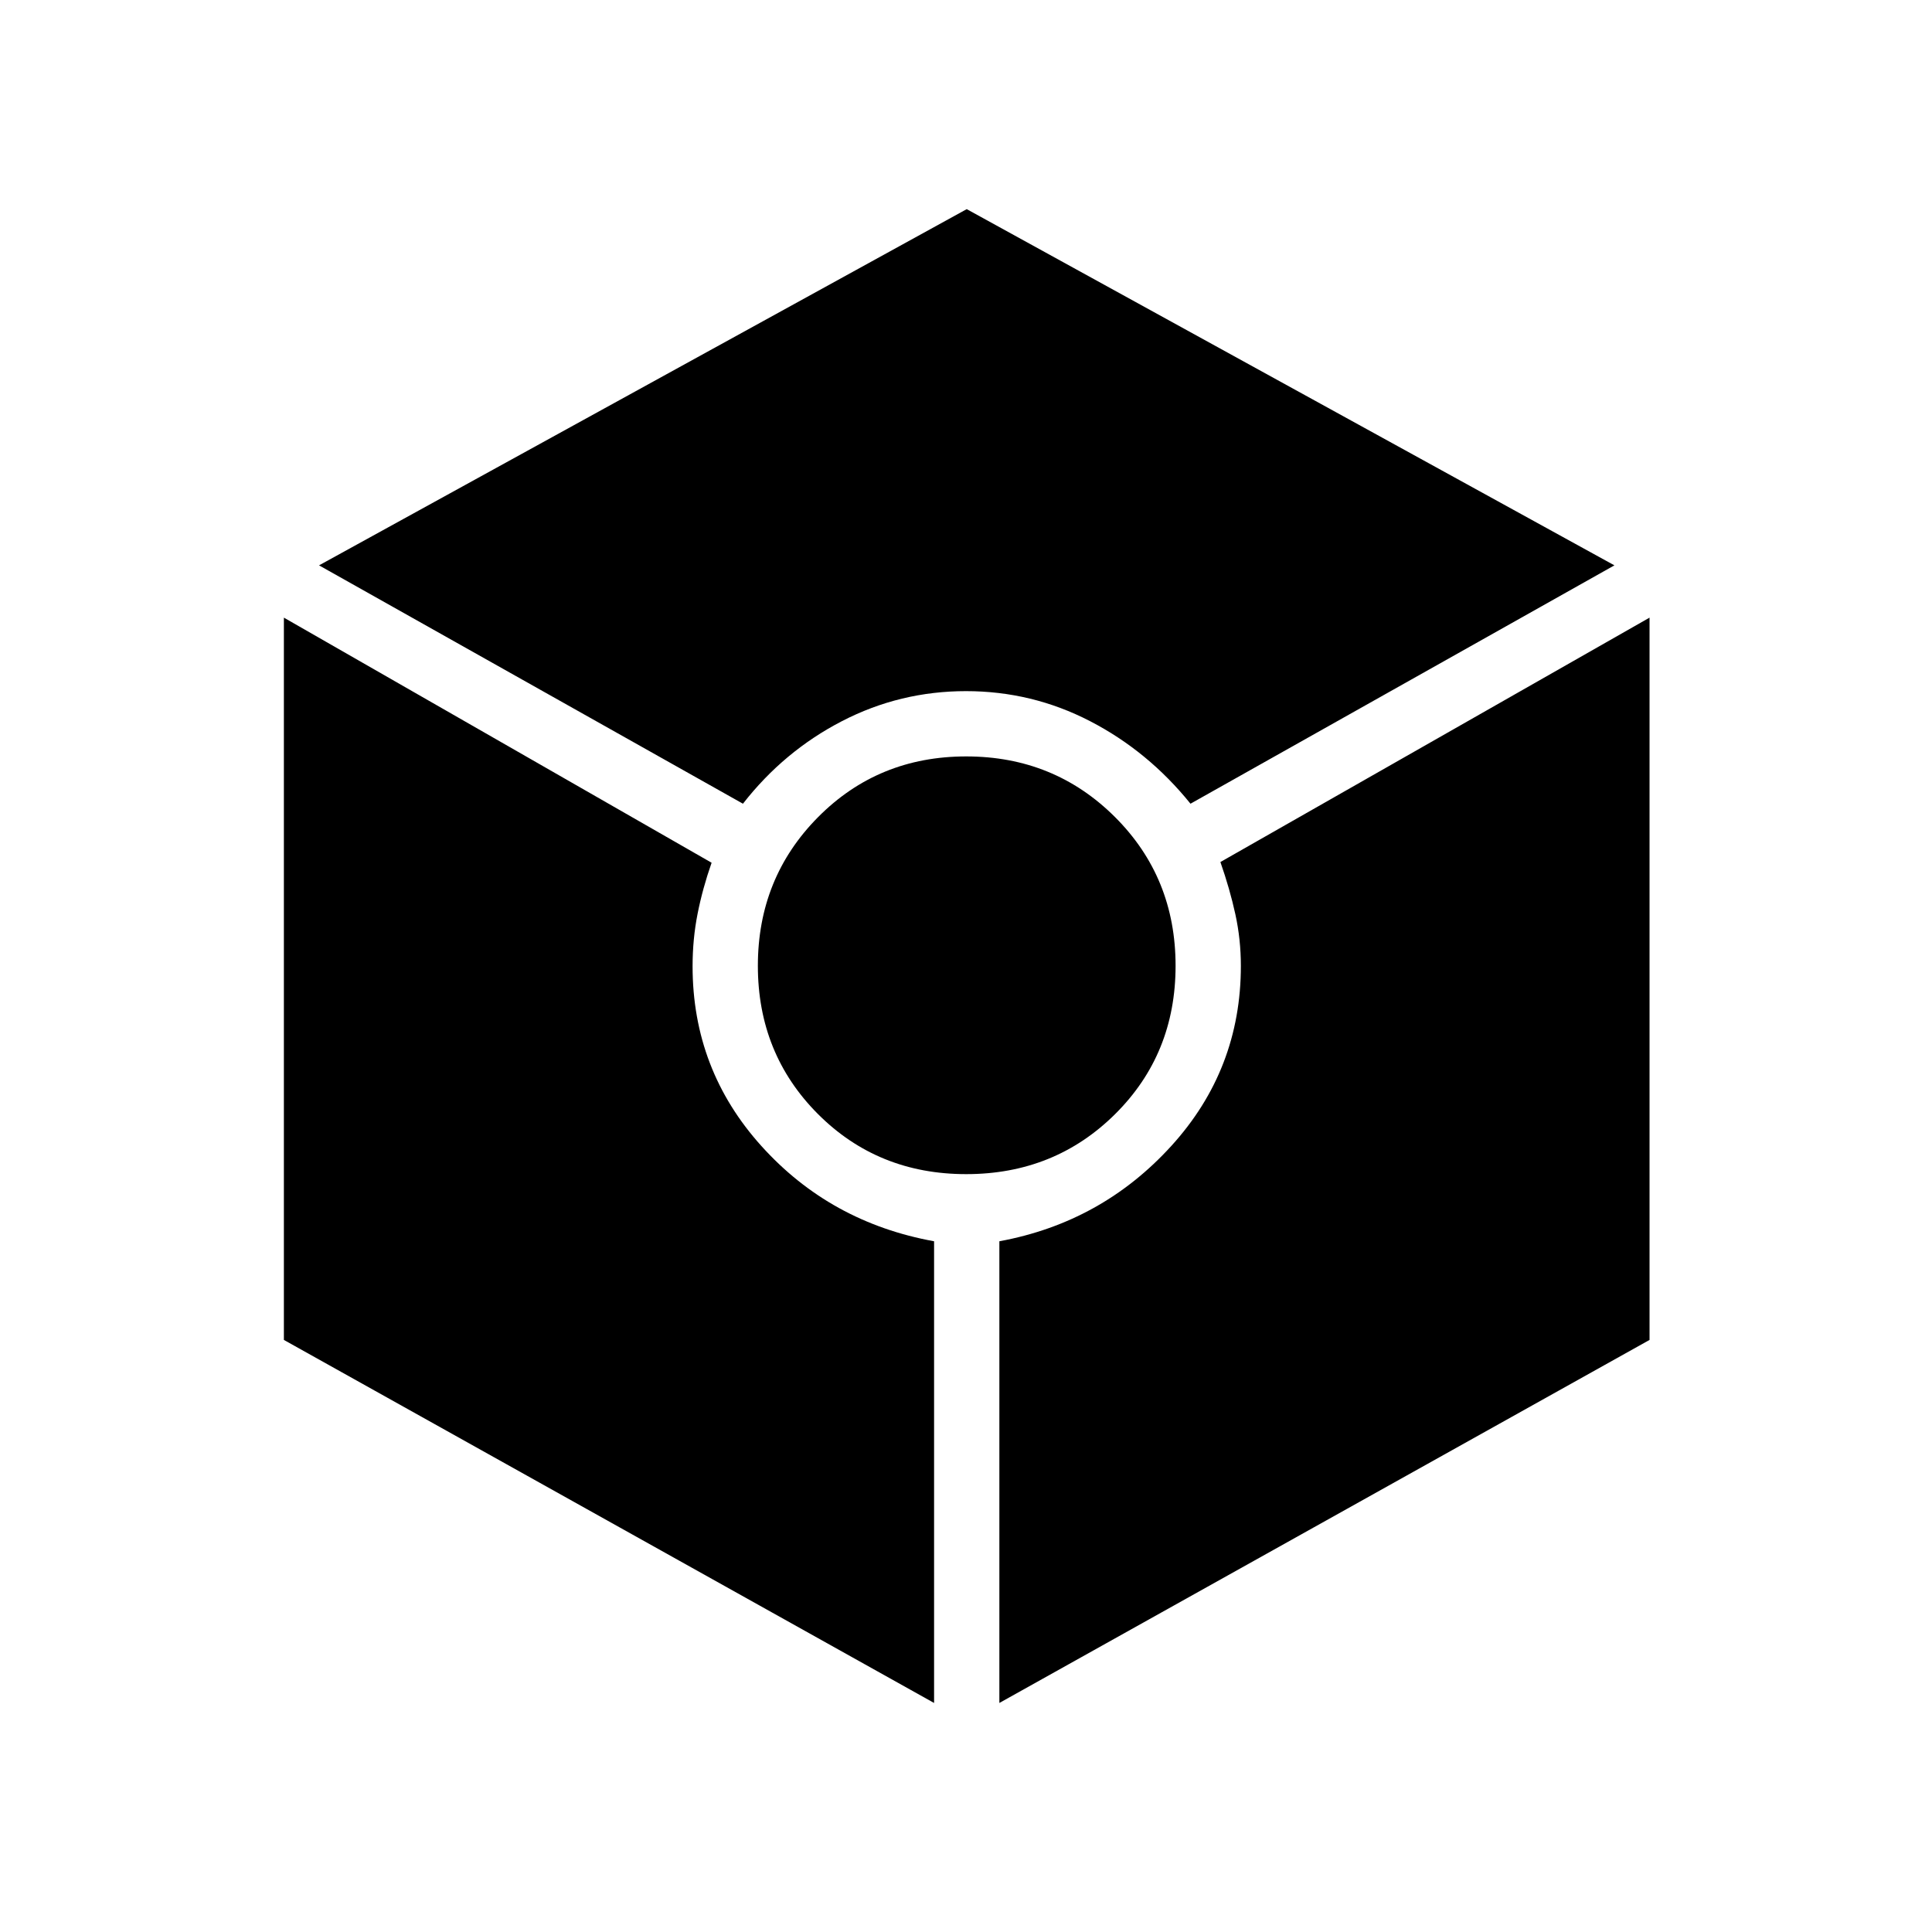 <svg xmlns="http://www.w3.org/2000/svg" height="40" viewBox="0 -960 960 960" width="40"><path d="M369.17-560.64 158.53-679.08l321.83-177 321.83 177-210.64 118.44q-21.08-26.12-49.92-41.03-28.84-14.91-61.63-14.91-32.79 0-61.63 14.91-28.84 14.91-49.2 41.03Zm94.97 446.83L141.06-294.2v-358.9l212.53 121.79q-4.47 12.76-6.96 25.33-2.49 12.57-2.49 26.11 0 51.37 34.2 89.32 34.2 37.96 85.8 47.33v229.41Zm15.97-262.77q-43.9 0-73.72-29.91-29.81-29.91-29.81-73.61 0-43.69 29.91-73.87 29.91-30.17 73.61-30.17 43.69 0 73.87 30.06 30.17 30.06 30.17 73.97 0 43.9-30.06 73.72-30.06 29.81-73.97 29.81Zm16.47 262.77v-229.41q50.88-9.37 85.44-47.37 34.56-37.99 34.56-89.49 0-13.13-2.74-25.66t-7.43-25.92L819.65-653.1v358.9L496.58-113.81Z"/></svg>